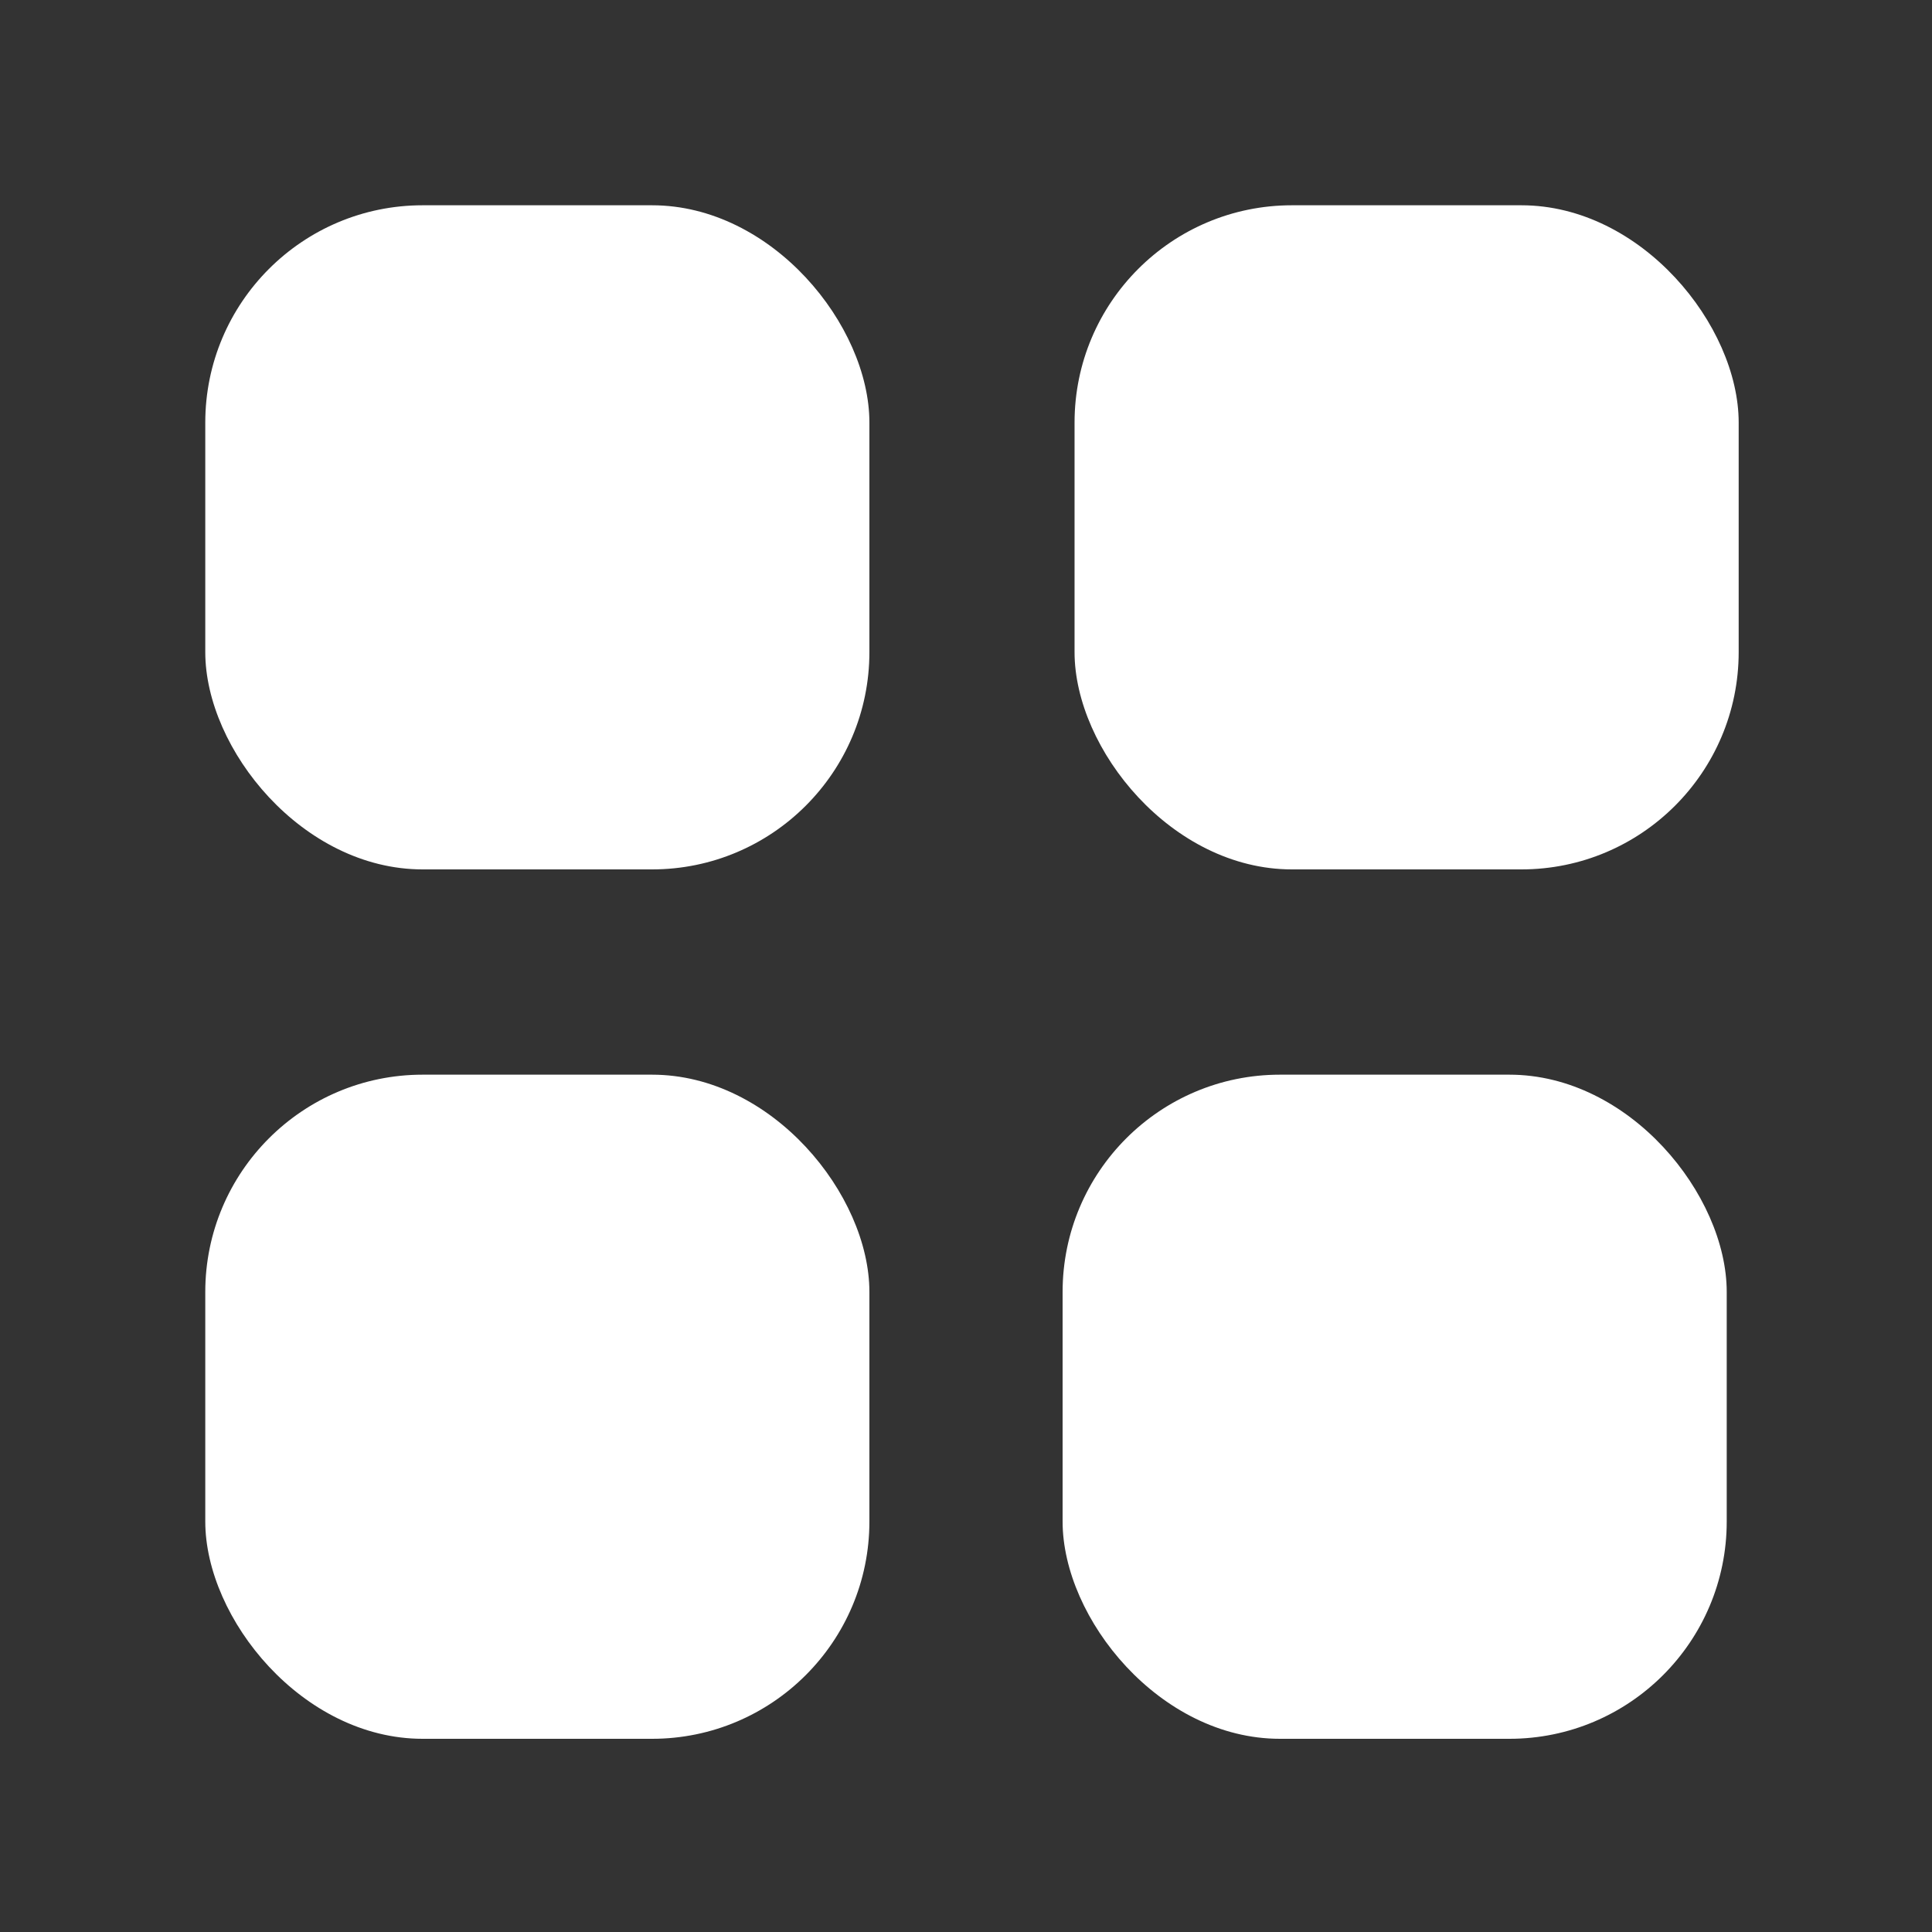 <svg width="16" height="16" viewBox="0 0 16 16" fill="none" xmlns="http://www.w3.org/2000/svg" color="white">
<rect x="0" y="0" width="16" height="16" fill="#333333" stroke="none"/>
<rect x="1.7" y="1.7" width="5.5" height="5.5" rx="1.8" fill="currentColor"/>
<rect x="8.899" y="1.7" width="5.5" height="5.5" rx="1.8" fill="currentColor"/>
<rect x="8.8" y="8.9" width="5.5" height="5.5" rx="1.8" fill="currentColor"/>
<rect x="1.7" y="8.9" width="5.5" height="5.5" rx="1.8" fill="currentColor"/>
</svg>
